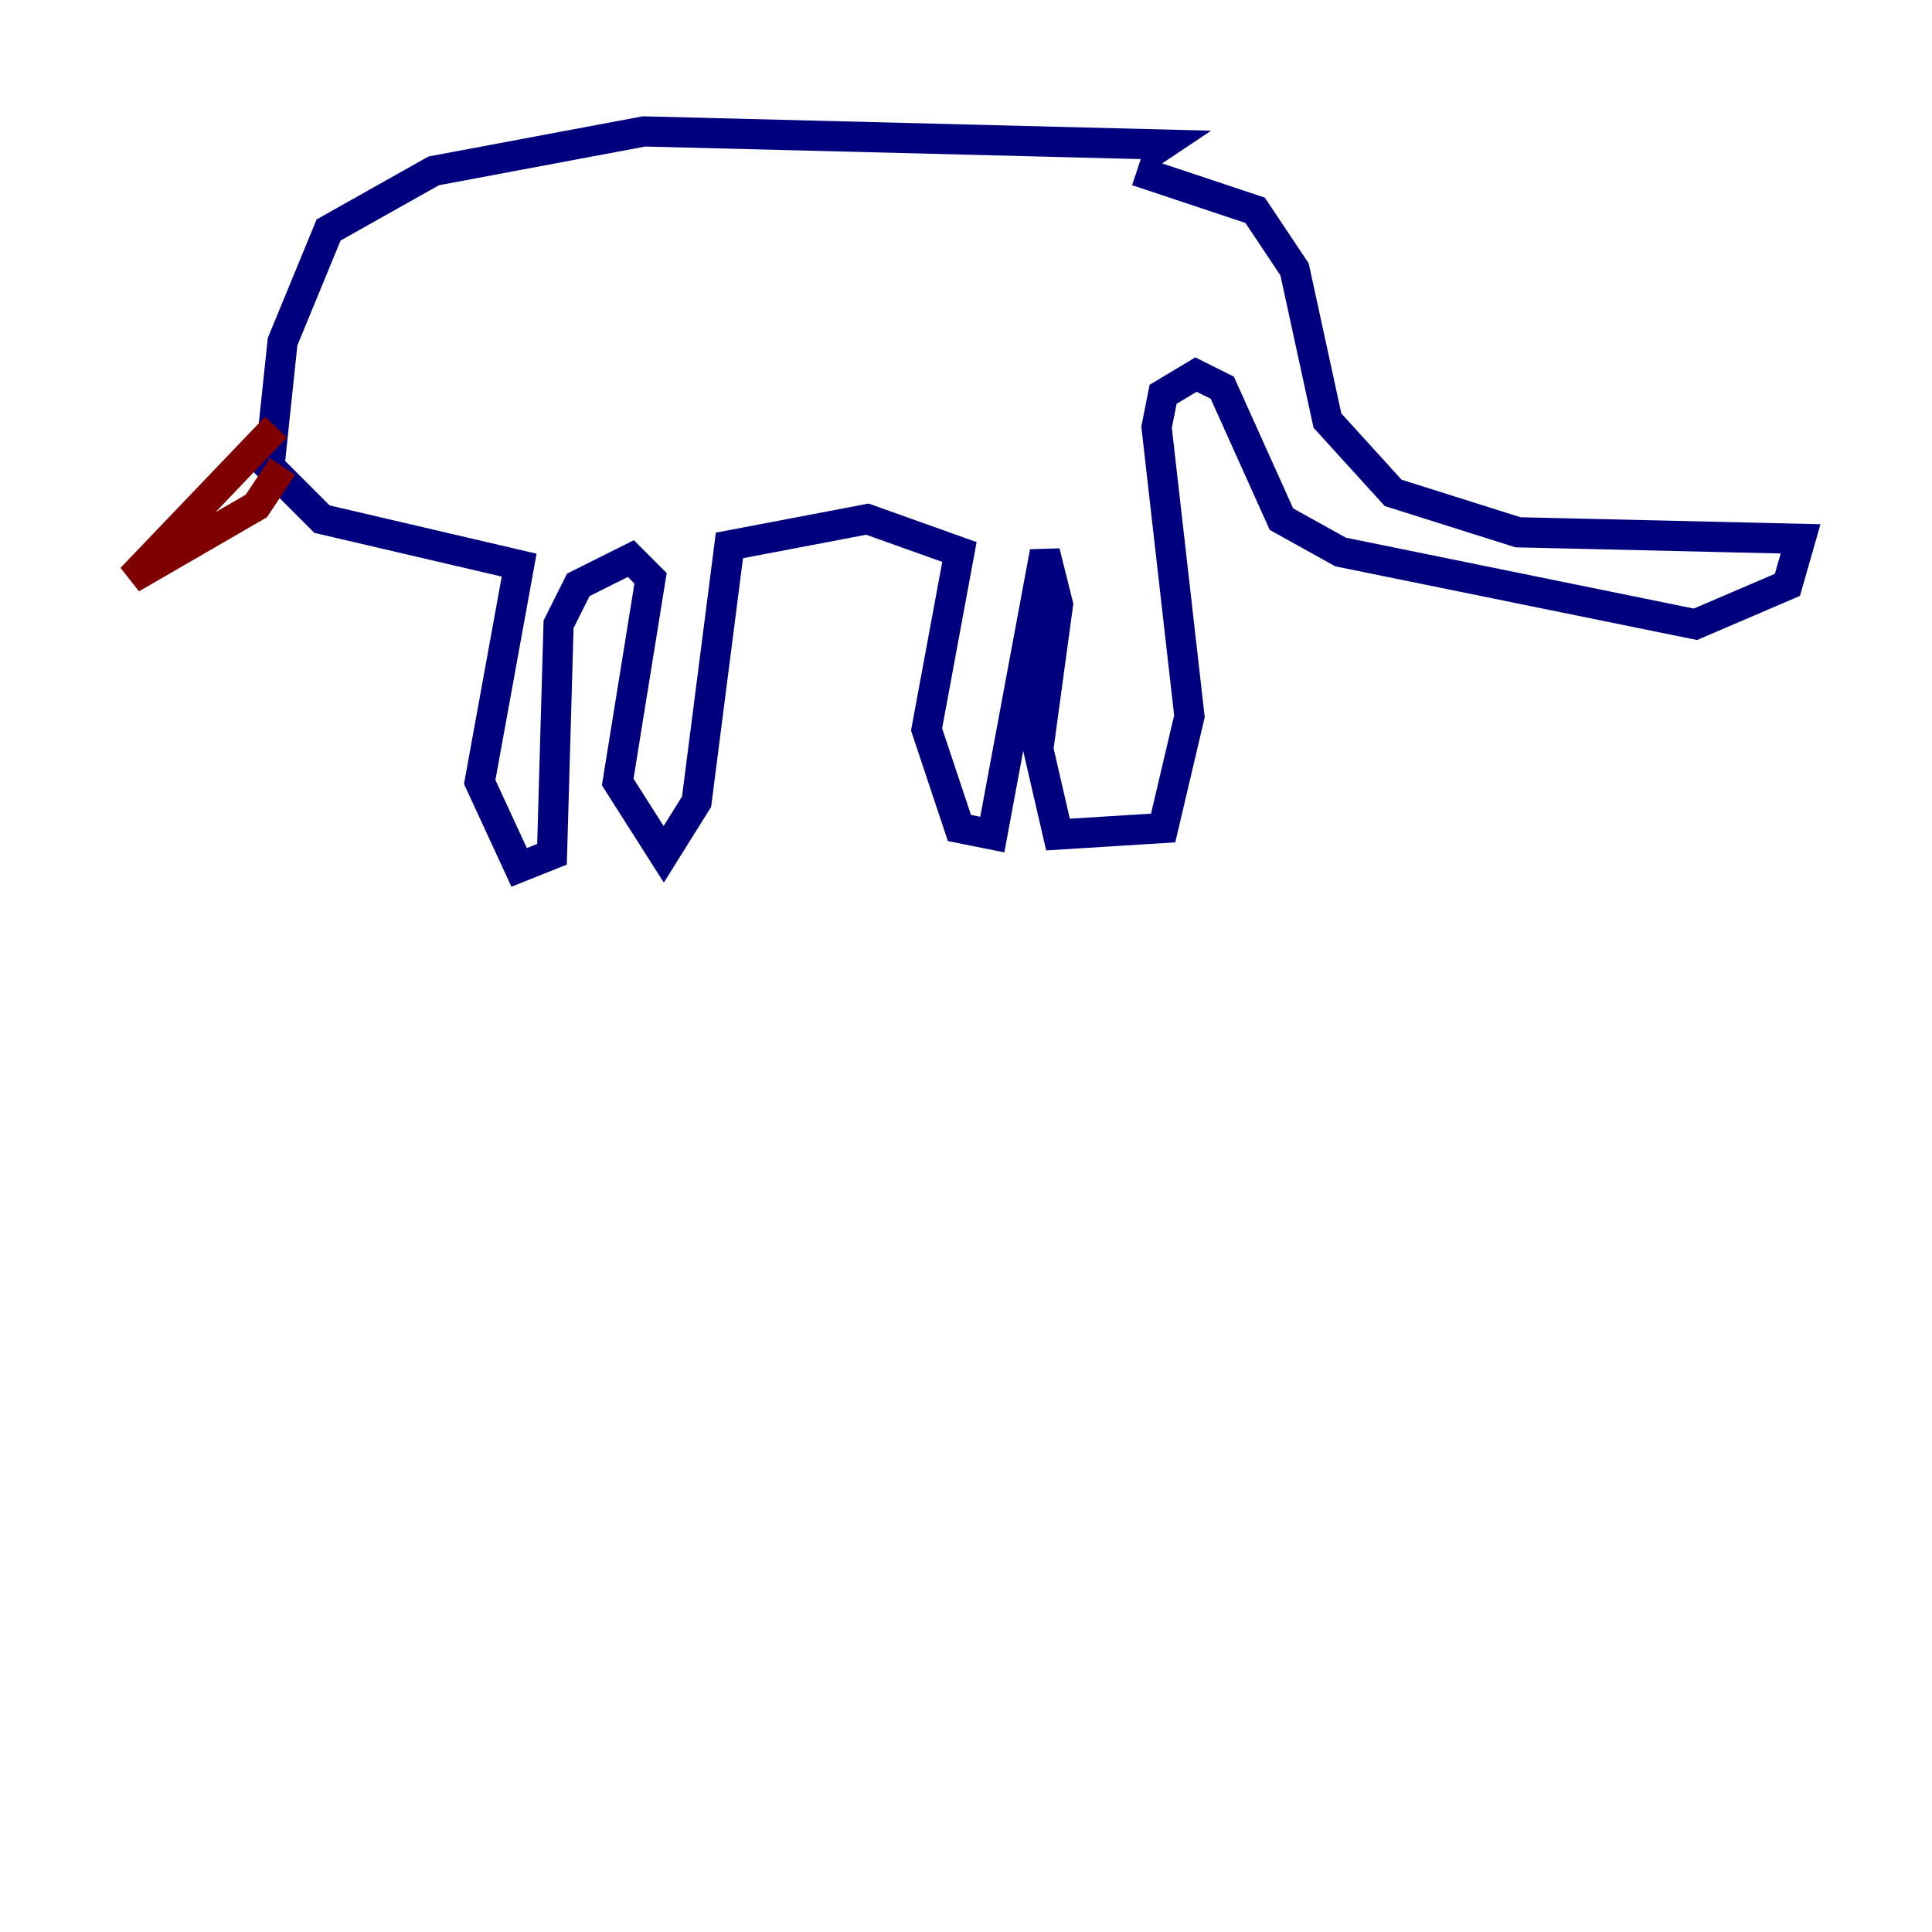 <?xml version="1.0" encoding="utf-8" ?>
<svg baseProfile="tiny" height="128" version="1.2" viewBox="0,0,128,128" width="128" xmlns="http://www.w3.org/2000/svg" xmlns:ev="http://www.w3.org/2001/xml-events" xmlns:xlink="http://www.w3.org/1999/xlink"><defs /><polyline fill="none" points="75.32,11.32 83.156,13.932 85.769,17.85 87.946,27.864 92.299,32.653 100.571,35.265 119.293,35.701 118.422,38.748 112.326,41.361 88.816,36.571 84.898,34.395 80.98,25.687 79.238,24.816 77.061,26.122 76.626,28.299 78.803,47.456 77.061,54.857 70.095,55.292 68.789,49.633 70.095,40.054 69.225,36.571 65.742,55.292 63.565,54.857 61.388,48.327 63.565,36.571 57.469,34.395 48.327,36.136 46.15,53.116 43.973,56.599 40.925,51.809 43.102,38.313 41.796,37.007 38.313,38.748 37.007,41.361 36.571,56.599 34.395,57.469 31.782,51.809 34.395,37.442 21.333,34.395 17.85,30.912 18.721,22.64 21.769,15.238 28.735,11.32 42.667,8.707 77.061,9.578 75.755,10.449" stroke="#00007f" stroke-width="2" /><polyline fill="none" points="18.286,28.299 8.707,38.313 16.98,33.524 18.721,30.912" stroke="#7f0000" stroke-width="2" /></svg>